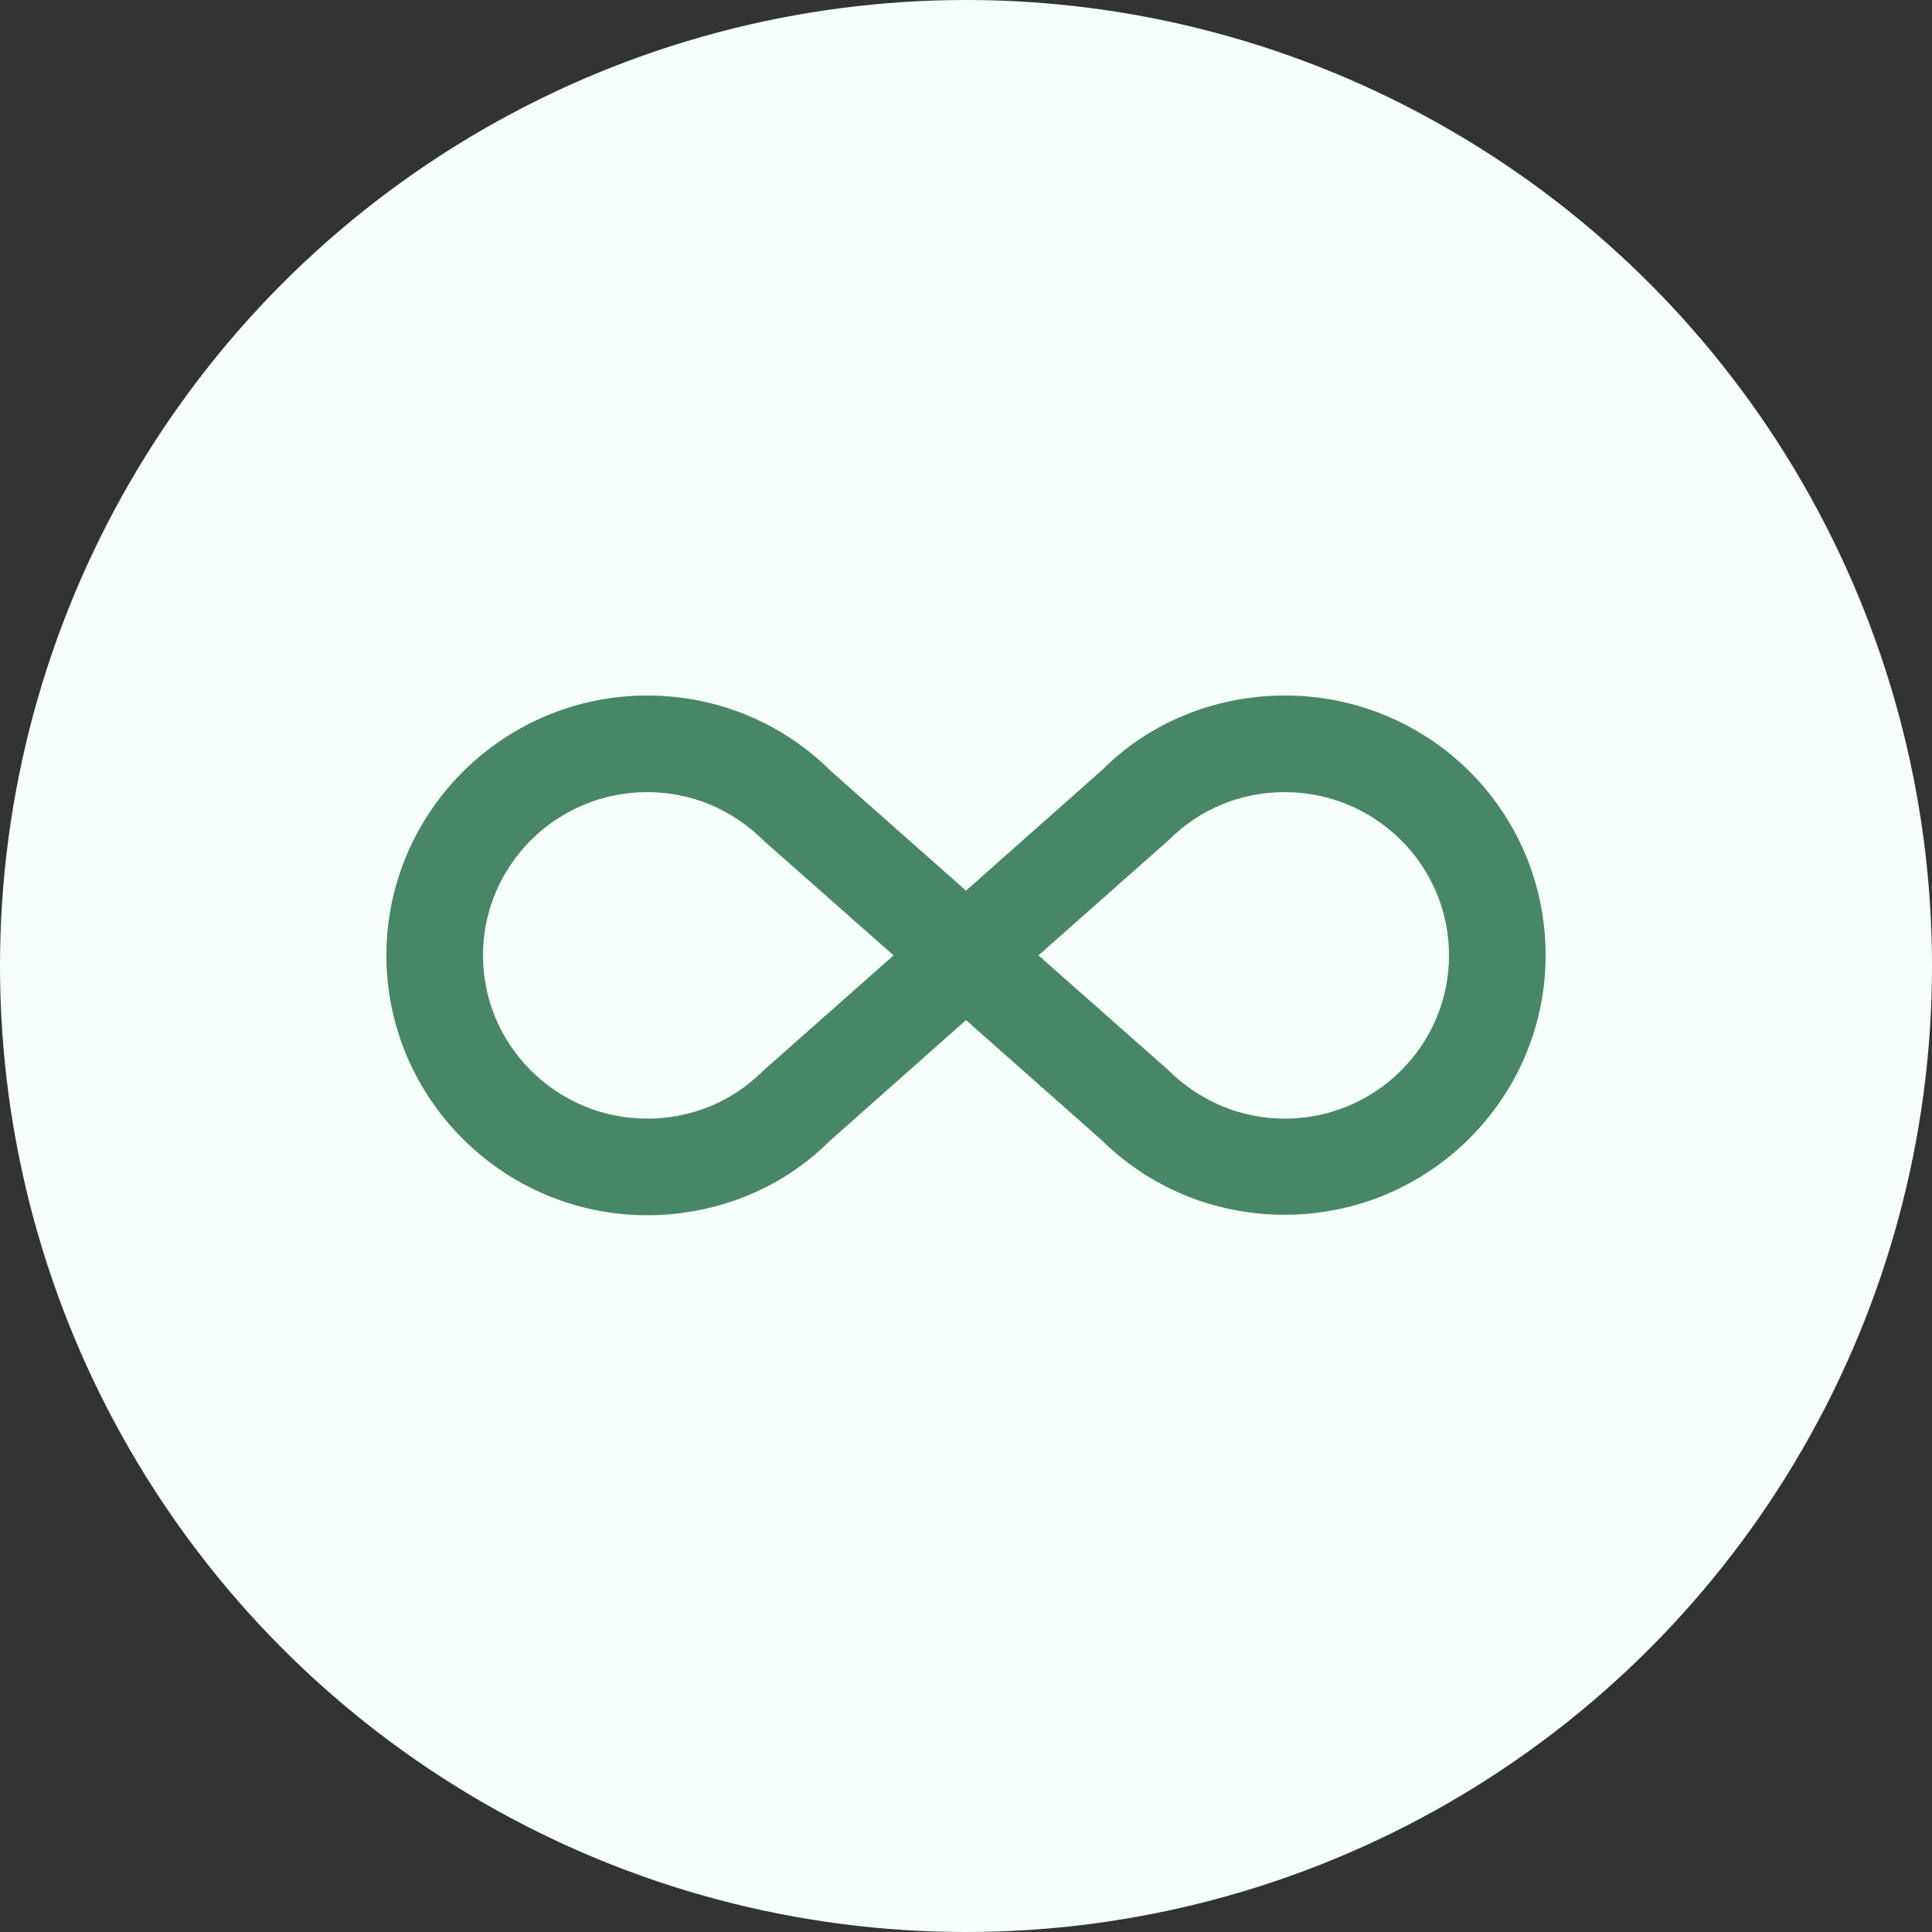 <svg width="50" height="50" viewBox="0 0 50 50" fill="none" xmlns="http://www.w3.org/2000/svg">
<rect x="0" y="0" width="50" height="50" fill="#333333" stroke="none"/>
<circle cx="25" cy="25" r="25" fill="#F6FFFB"/>
<path d="M33.25 18C36.975 18 40 20.975 40 24.725C40 28.425 36.975 31.438 33.25 31.438C31.438 31.438 29.75 30.738 28.475 29.475L25 26.4L21.462 29.538C20.25 30.75 18.55 31.45 16.75 31.45C13.025 31.45 10 28.425 10 24.725C10 21.025 13.025 18 16.75 18C18.55 18 20.25 18.7 21.525 19.975L25 23.05L28.538 19.913C29.75 18.7 31.45 18 33.25 18ZM19.75 27.712L23.125 24.725L19.8 21.788C18.95 20.938 17.887 20.5 16.75 20.5C14.412 20.5 12.5 22.387 12.5 24.725C12.5 27.062 14.412 28.95 16.75 28.95C17.887 28.95 18.95 28.512 19.75 27.712ZM30.25 21.738L26.875 24.725L30.2 27.663C31.05 28.512 32.125 28.95 33.25 28.95C35.587 28.95 37.5 27.062 37.5 24.725C37.5 22.387 35.587 20.5 33.25 20.5C32.112 20.5 31.05 20.938 30.25 21.738Z" fill="#478767"/>
</svg>
